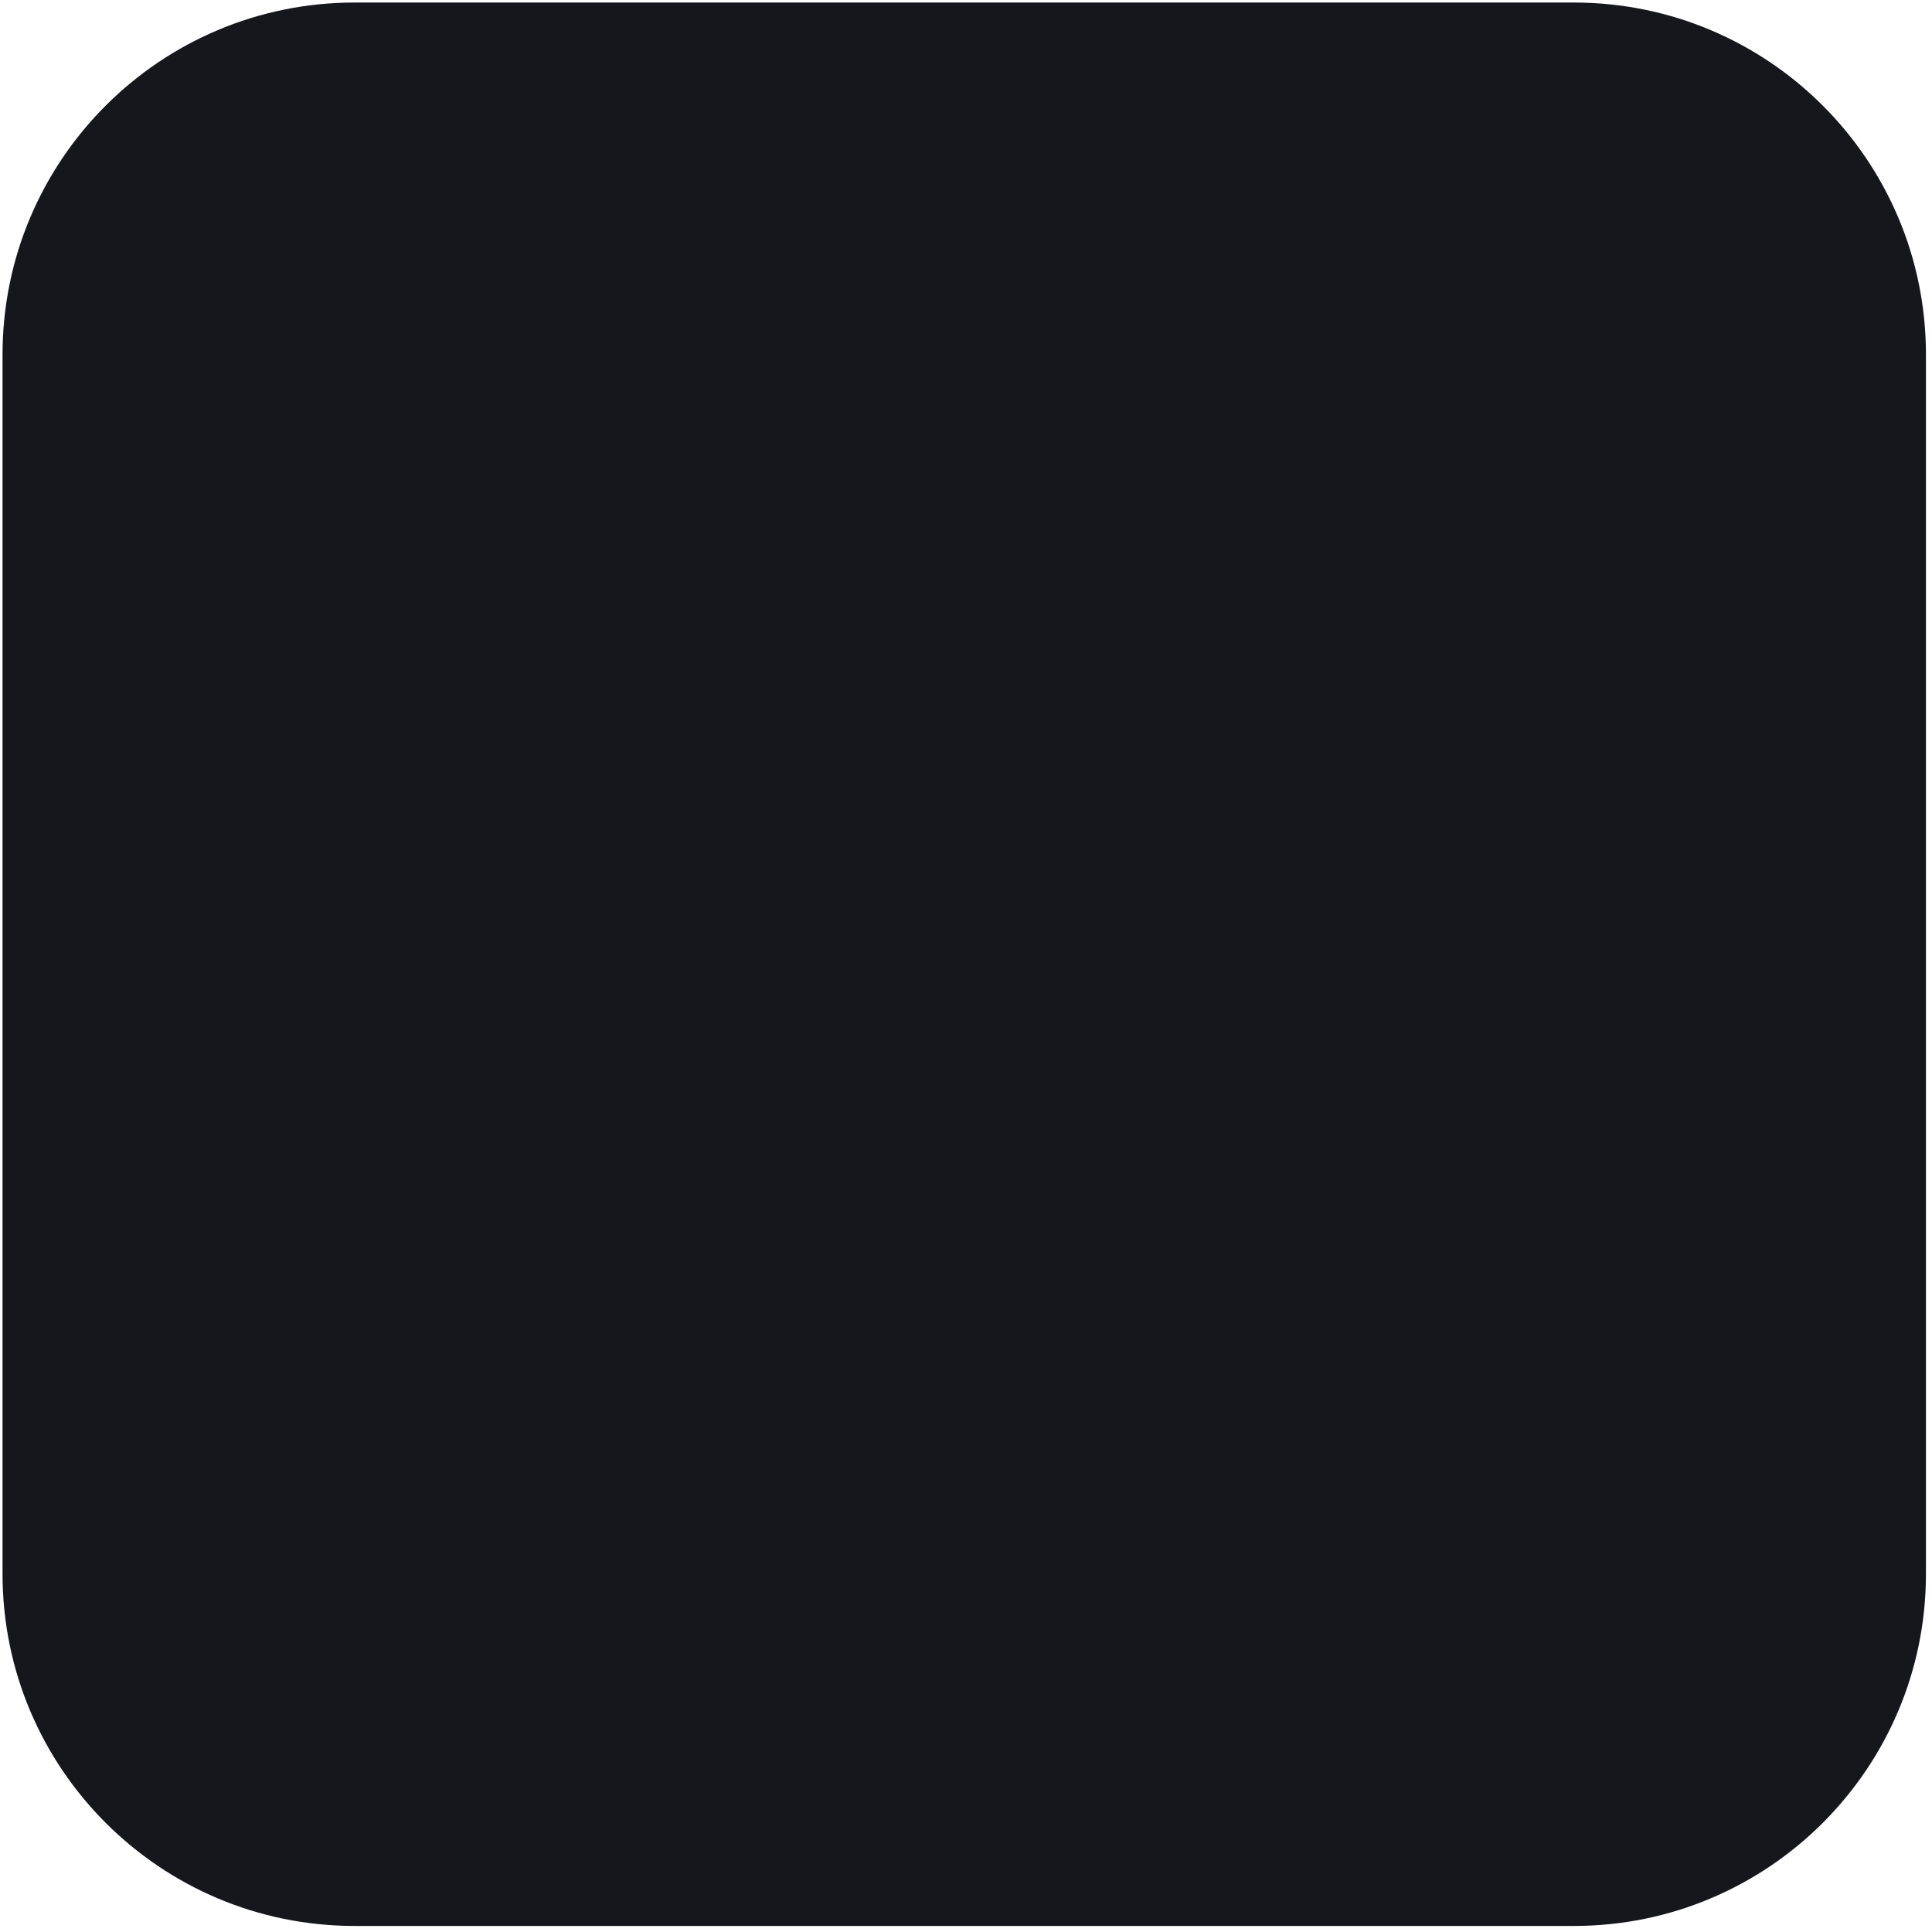 <svg width="225" height="225" viewBox="0 0 225 225" fill="none" xmlns="http://www.w3.org/2000/svg">
<path d="M0.295 41.295C0.295 18.652 18.652 0.295 41.295 0.295H183.295C205.939 0.295 224.295 18.652 224.295 41.295V183.295C224.295 205.939 205.939 224.295 183.295 224.295H41.295C18.652 224.295 0.295 205.939 0.295 183.295V41.295Z" fill="#16171D"/>
</svg>
